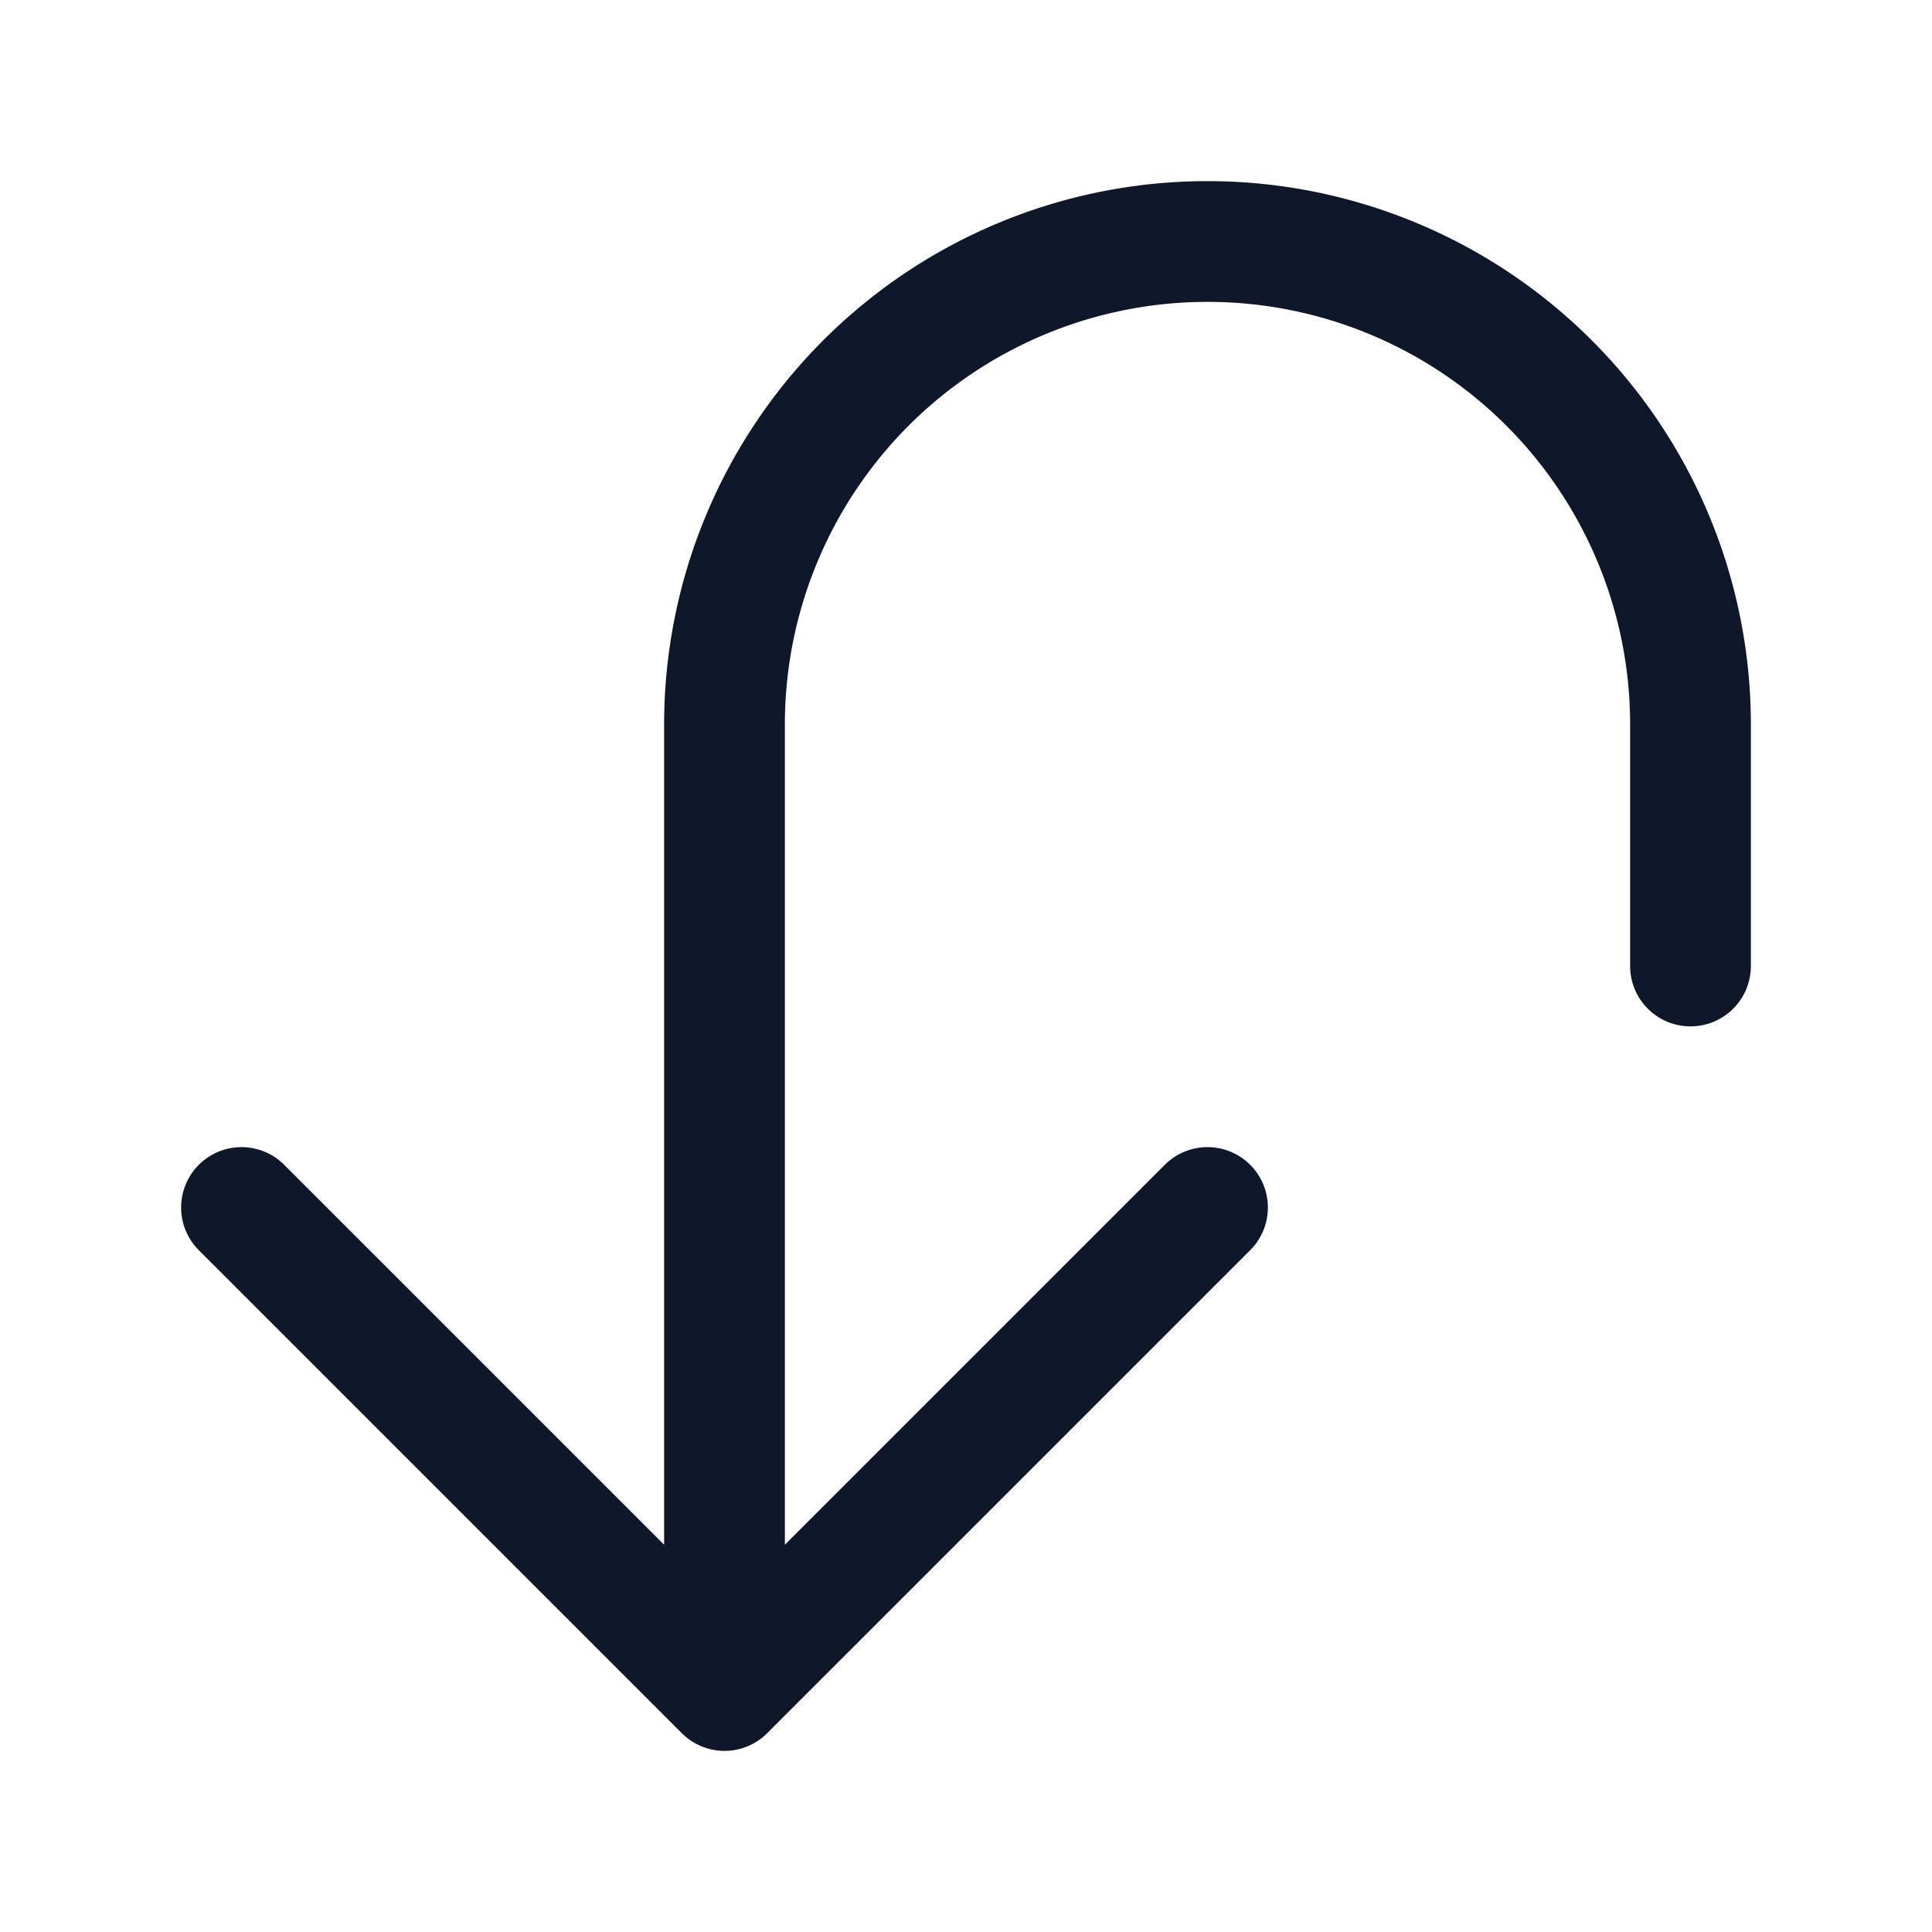<svg width="24" height="24" fill="none" xmlns="http://www.w3.org/2000/svg"><path d="m15 15-6 6m0 0-6-6m6 6V9a6 6 0 0 1 12 0v3" stroke="#0F172A" stroke-width="1.5" stroke-linecap="round" stroke-linejoin="round"/></svg>